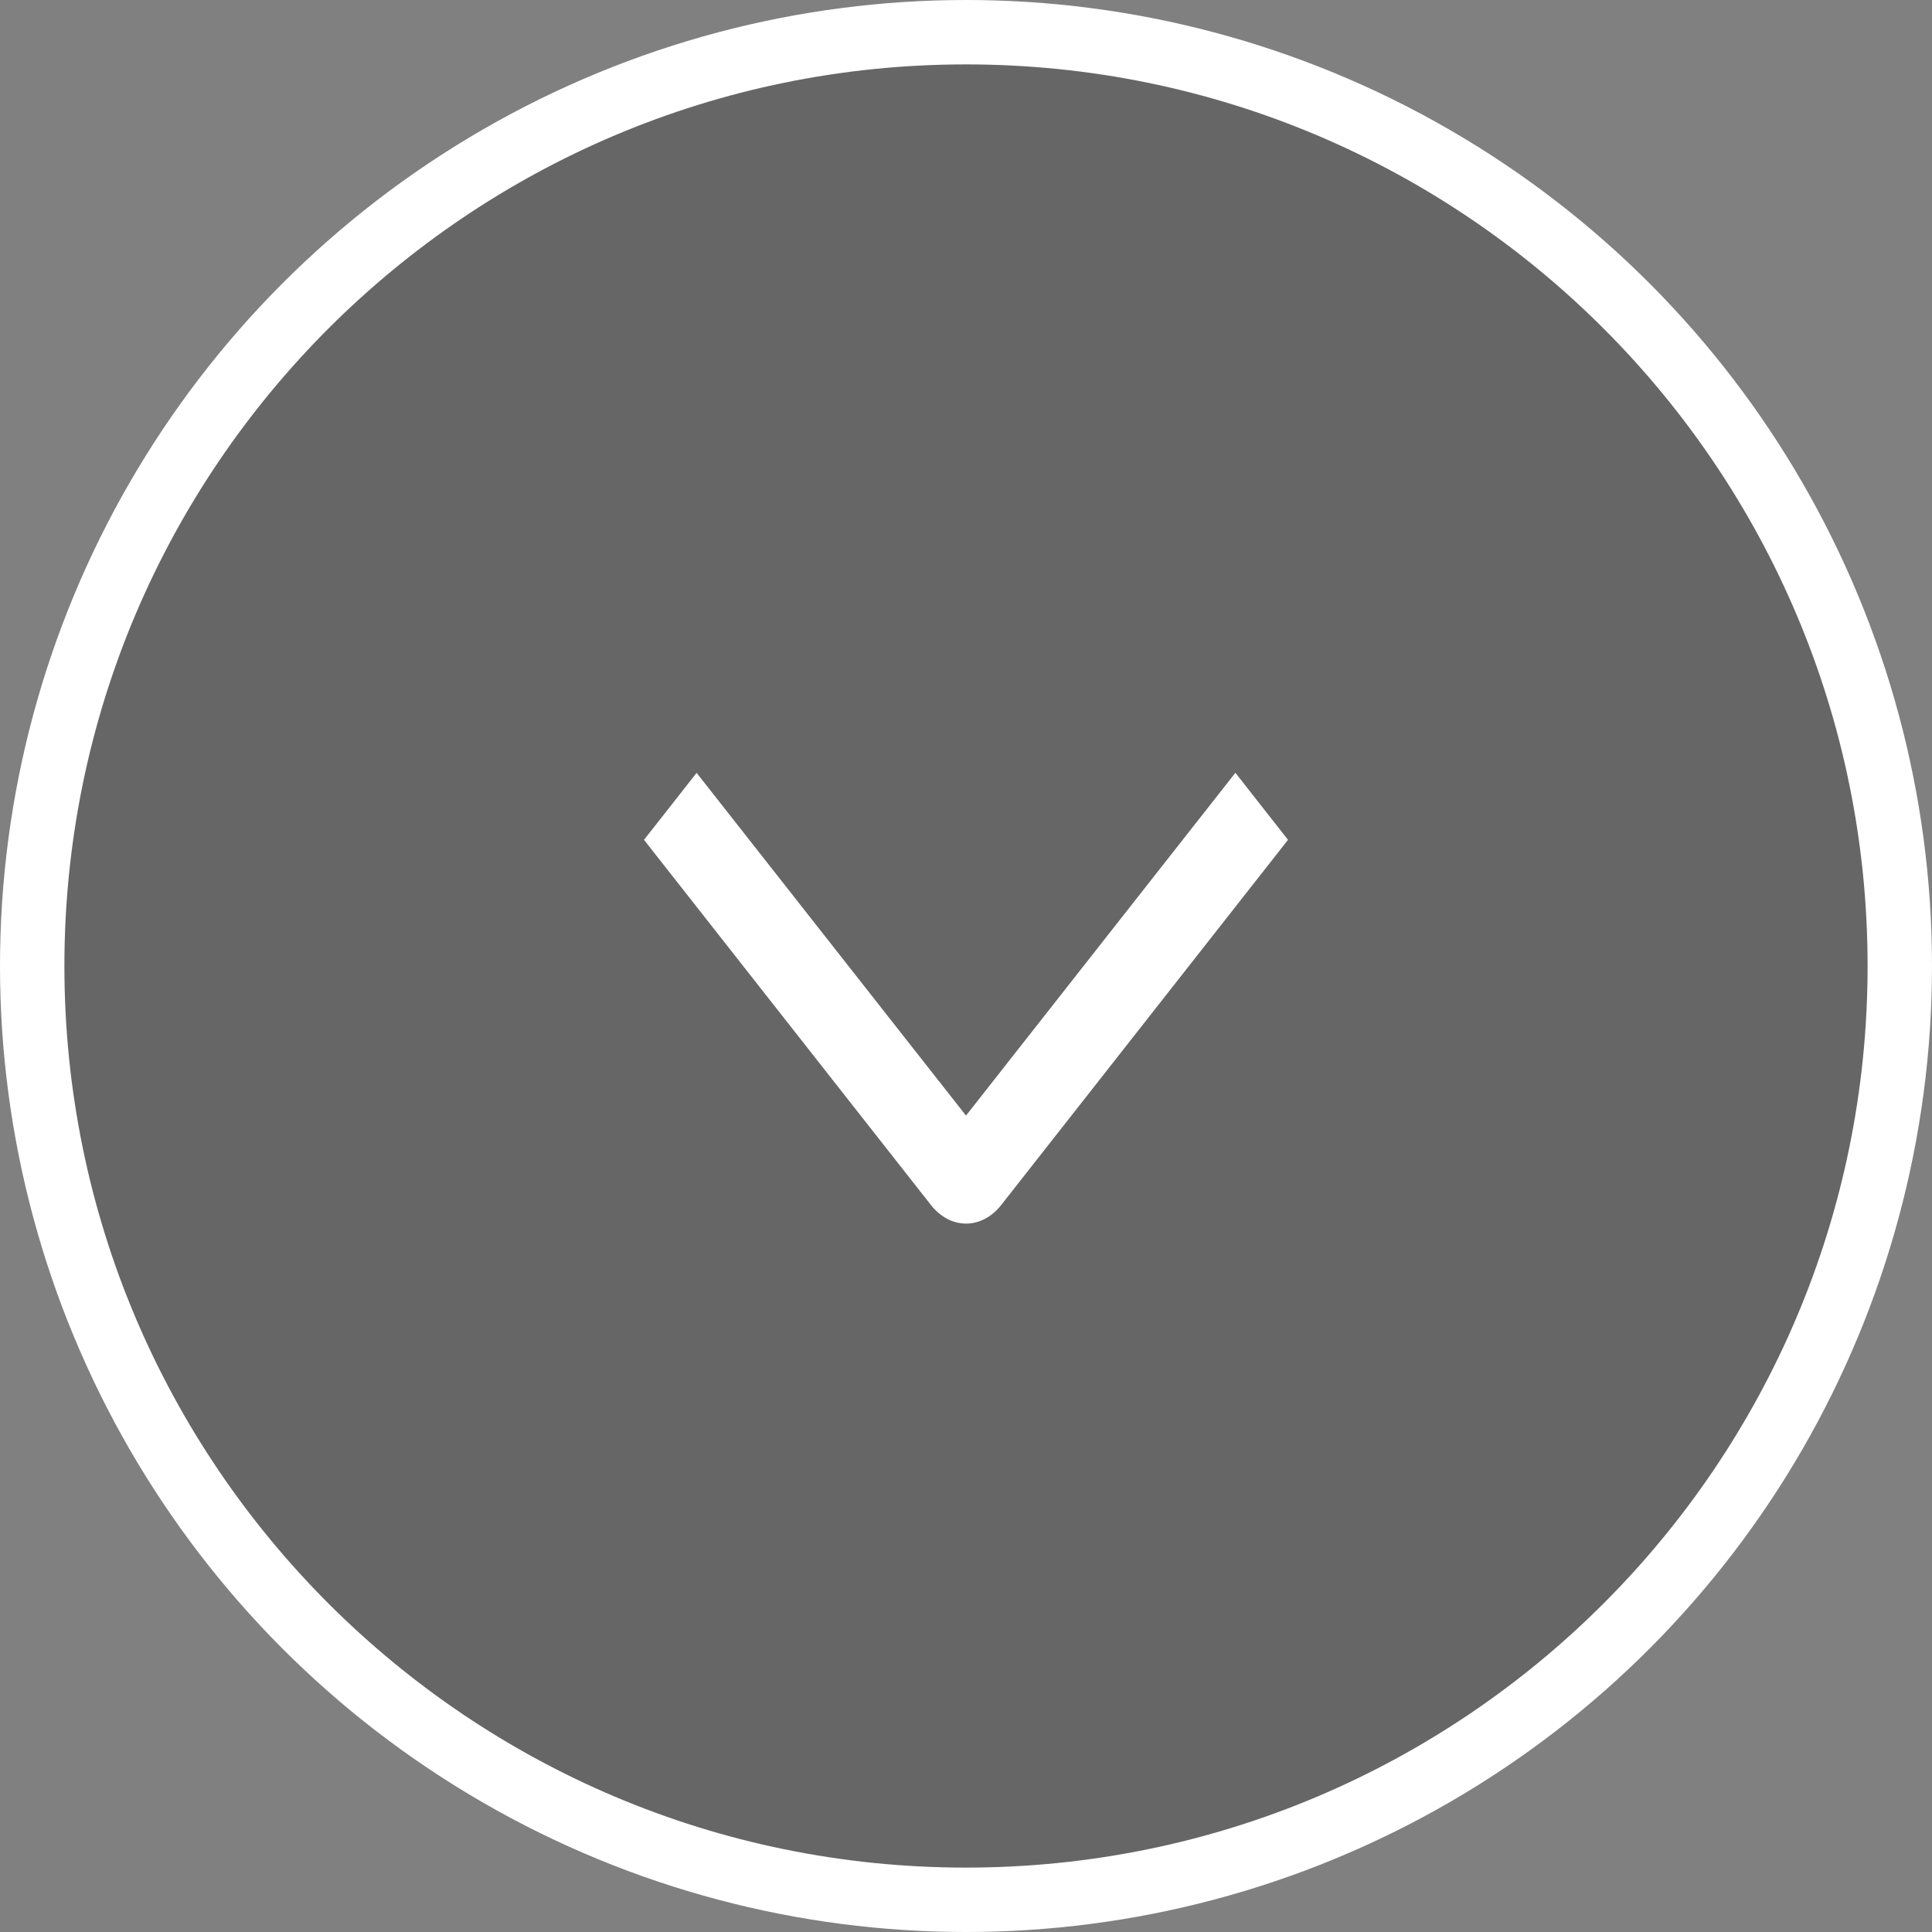 <svg xmlns="http://www.w3.org/2000/svg" width="30" height="30" viewBox="0 0 30 30" fill="none">
  <rect x="0" y="0" width="30" height="30" fill="#808080" stroke="none"/>
  <circle cx="15" cy="15" r="15" fill="white"/>
  <path opacity="0.6" d="M29 15C29 22.732 22.732 29 15 29C7.268 29 1 22.732 1 15C1 7.268 7.268 1 15 1C22.732 1 29 7.268 29 15Z" fill="black"/>
  <path d="M19.183 12L20 13.041L15.546 18.712C15.475 18.803 15.39 18.875 15.296 18.925C15.203 18.974 15.102 19 15.001 19C14.9 19 14.8 18.974 14.706 18.925C14.613 18.875 14.528 18.803 14.456 18.712L10 13.041L10.817 12.001L15 17.323L19.183 12Z" fill="white"/>
</svg>